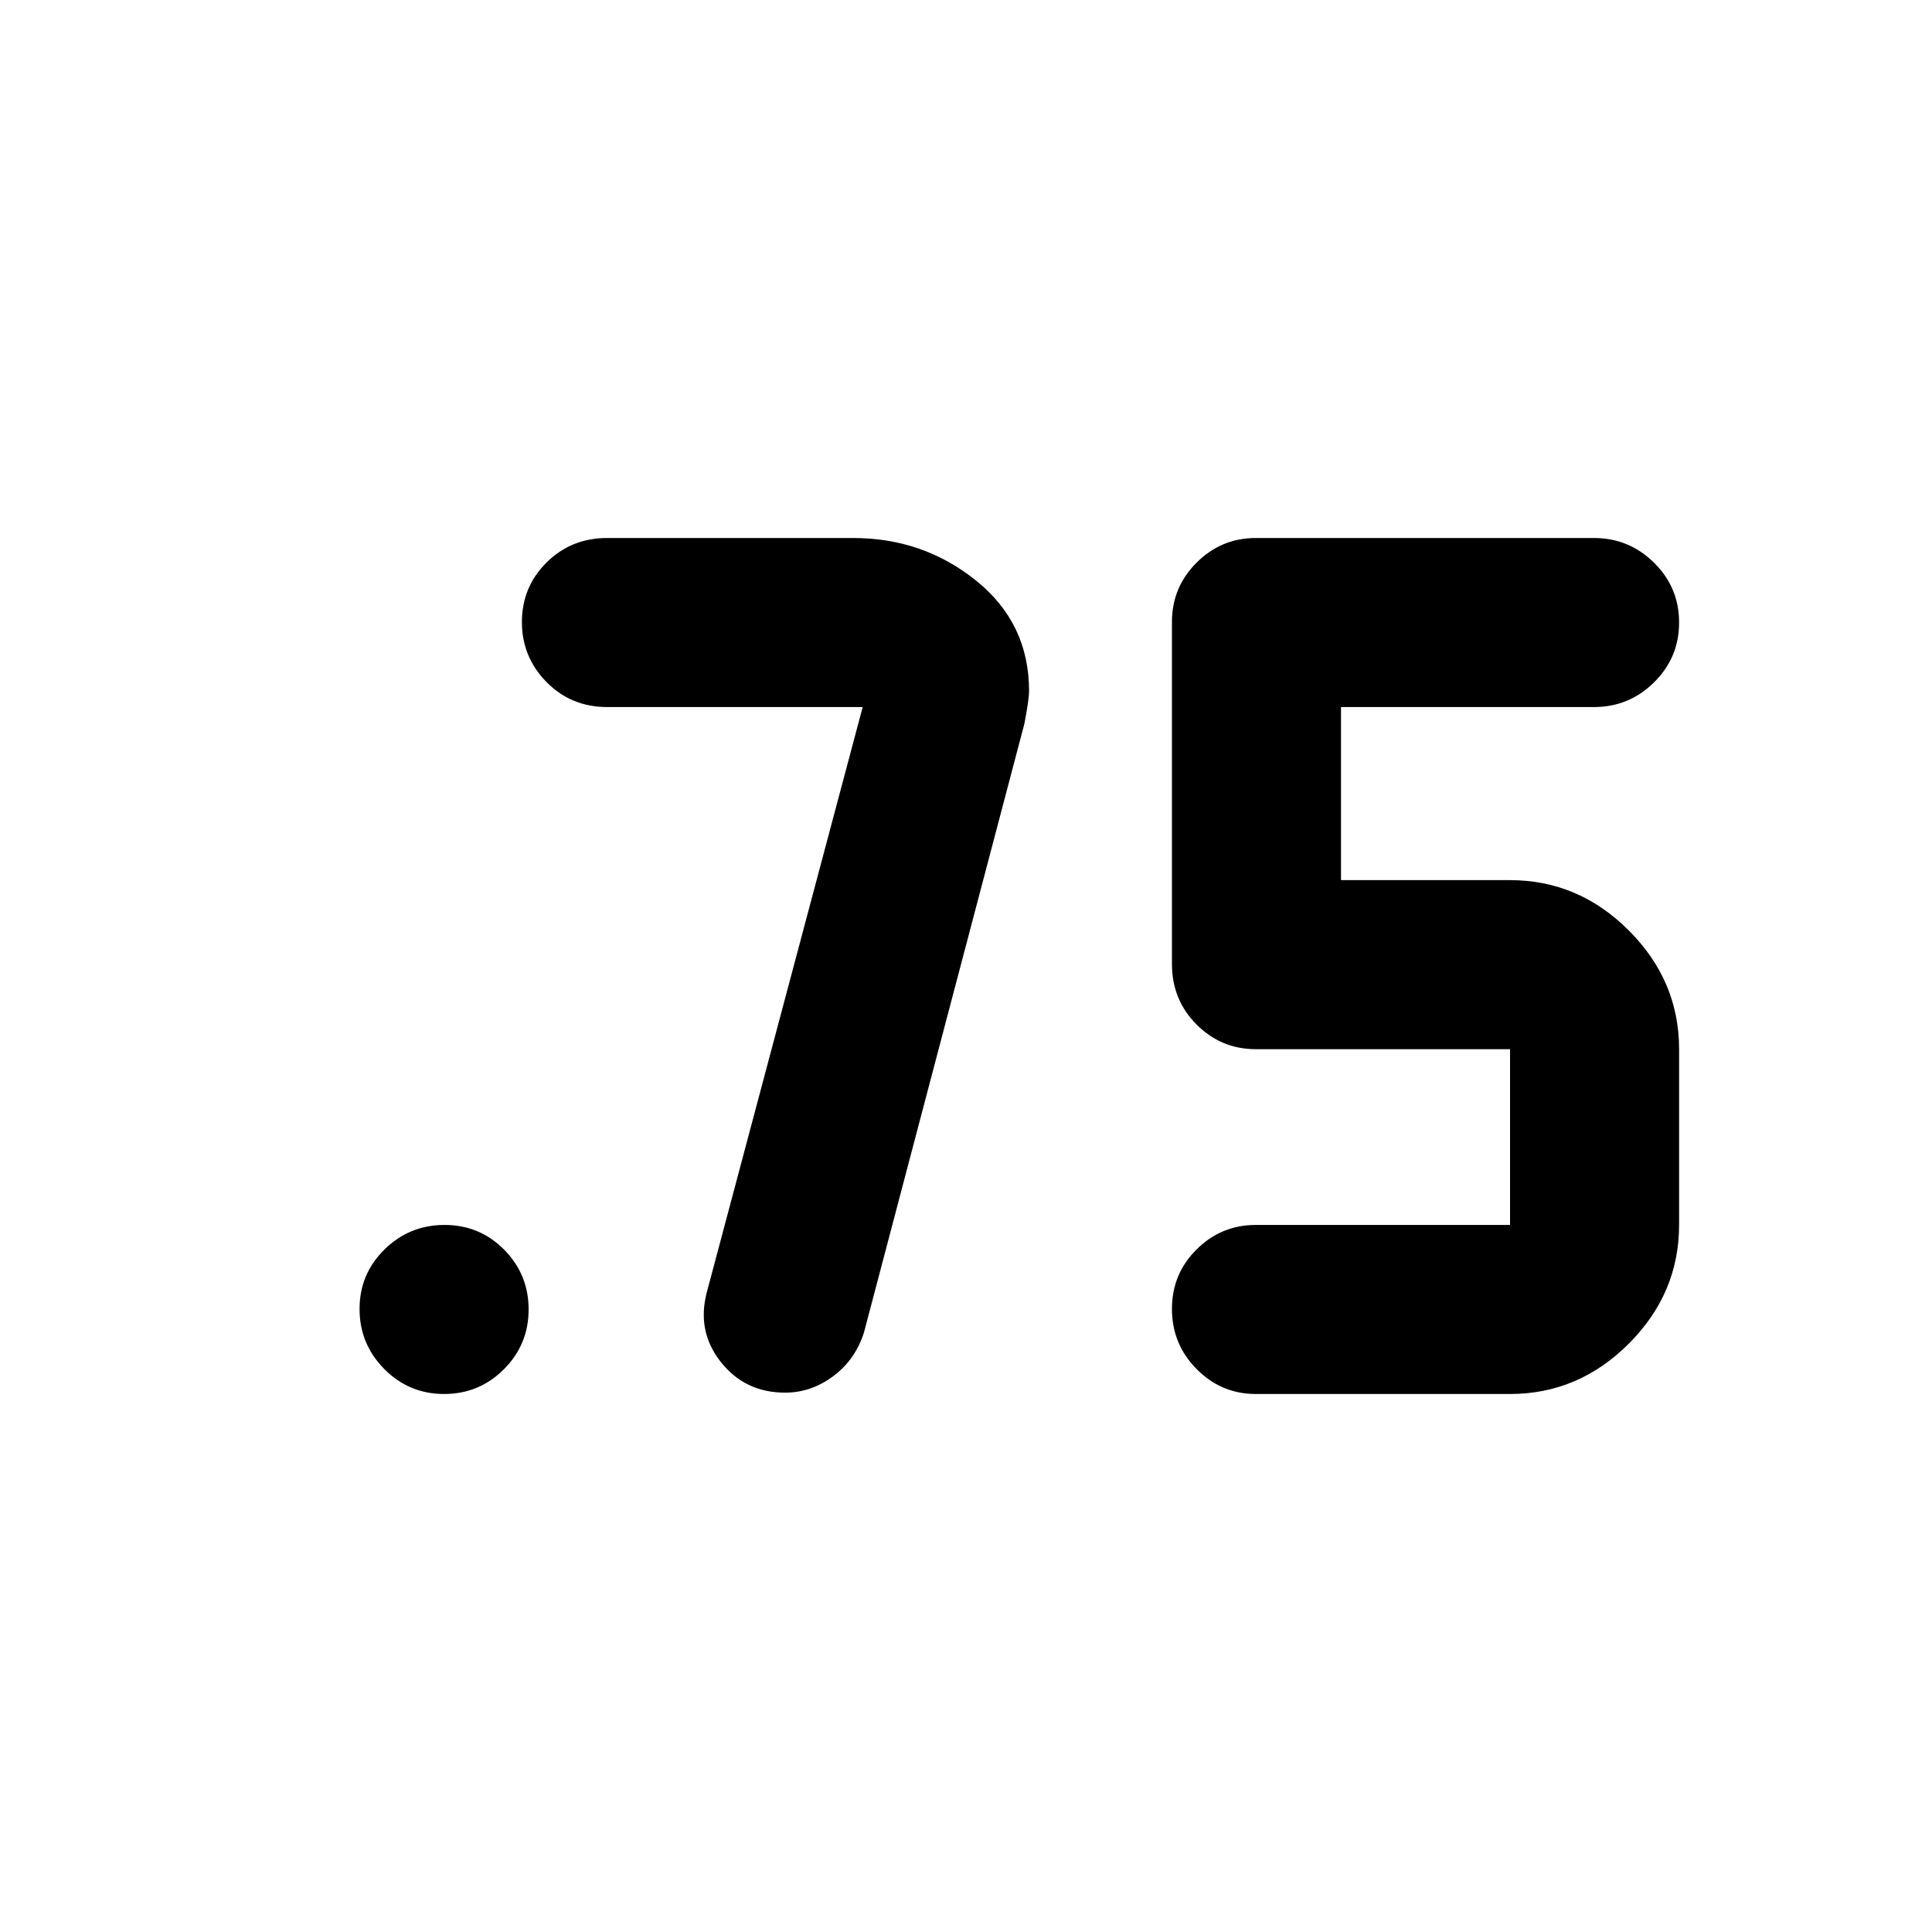 <svg xmlns="http://www.w3.org/2000/svg" height="40" viewBox="0 -960 960 960" width="40"><path d="M624-267.333q-17.184 0-29.425-12.407-12.242-12.406-12.242-29.833t12.242-29.593q12.241-12.167 29.425-12.167h126.333v-87.334H624q-17.184 0-29.425-12.25-12.242-12.25-12.242-30.083v-170q0-17.183 12.242-29.425 12.241-12.242 29.425-12.242h168q17.466 0 29.9 12.284 12.433 12.284 12.433 29.71 0 17.427-12.433 29.716-12.434 12.29-29.9 12.29H666.333v86.001h84q34 0 59 24.999 25 25 25 59v87.334q0 34-25 59t-59 25H624ZM428.667-608.667H301.666q-17.833 0-30.083-12.407-12.25-12.406-12.25-29.833 0-17.426 12.25-29.593 12.25-12.167 30.083-12.167H424q34.695 0 61.014 21.167 26.319 21.166 26.319 54.833 0 4.333-2.334 16.333L429.332-298q-4.333 13.667-15.323 21.833Q403.019-268 390.122-268q-20 0-32.061-15.375t-6.728-34.958l77.334-290.334ZM220.673-267.333q-17.427 0-29.717-12.407-12.289-12.406-12.289-29.833t12.406-29.593q12.407-12.167 29.833-12.167 17.427 0 29.594 12.284 12.166 12.283 12.166 29.71t-12.283 29.716q-12.284 12.29-29.71 12.29Z"/></svg>